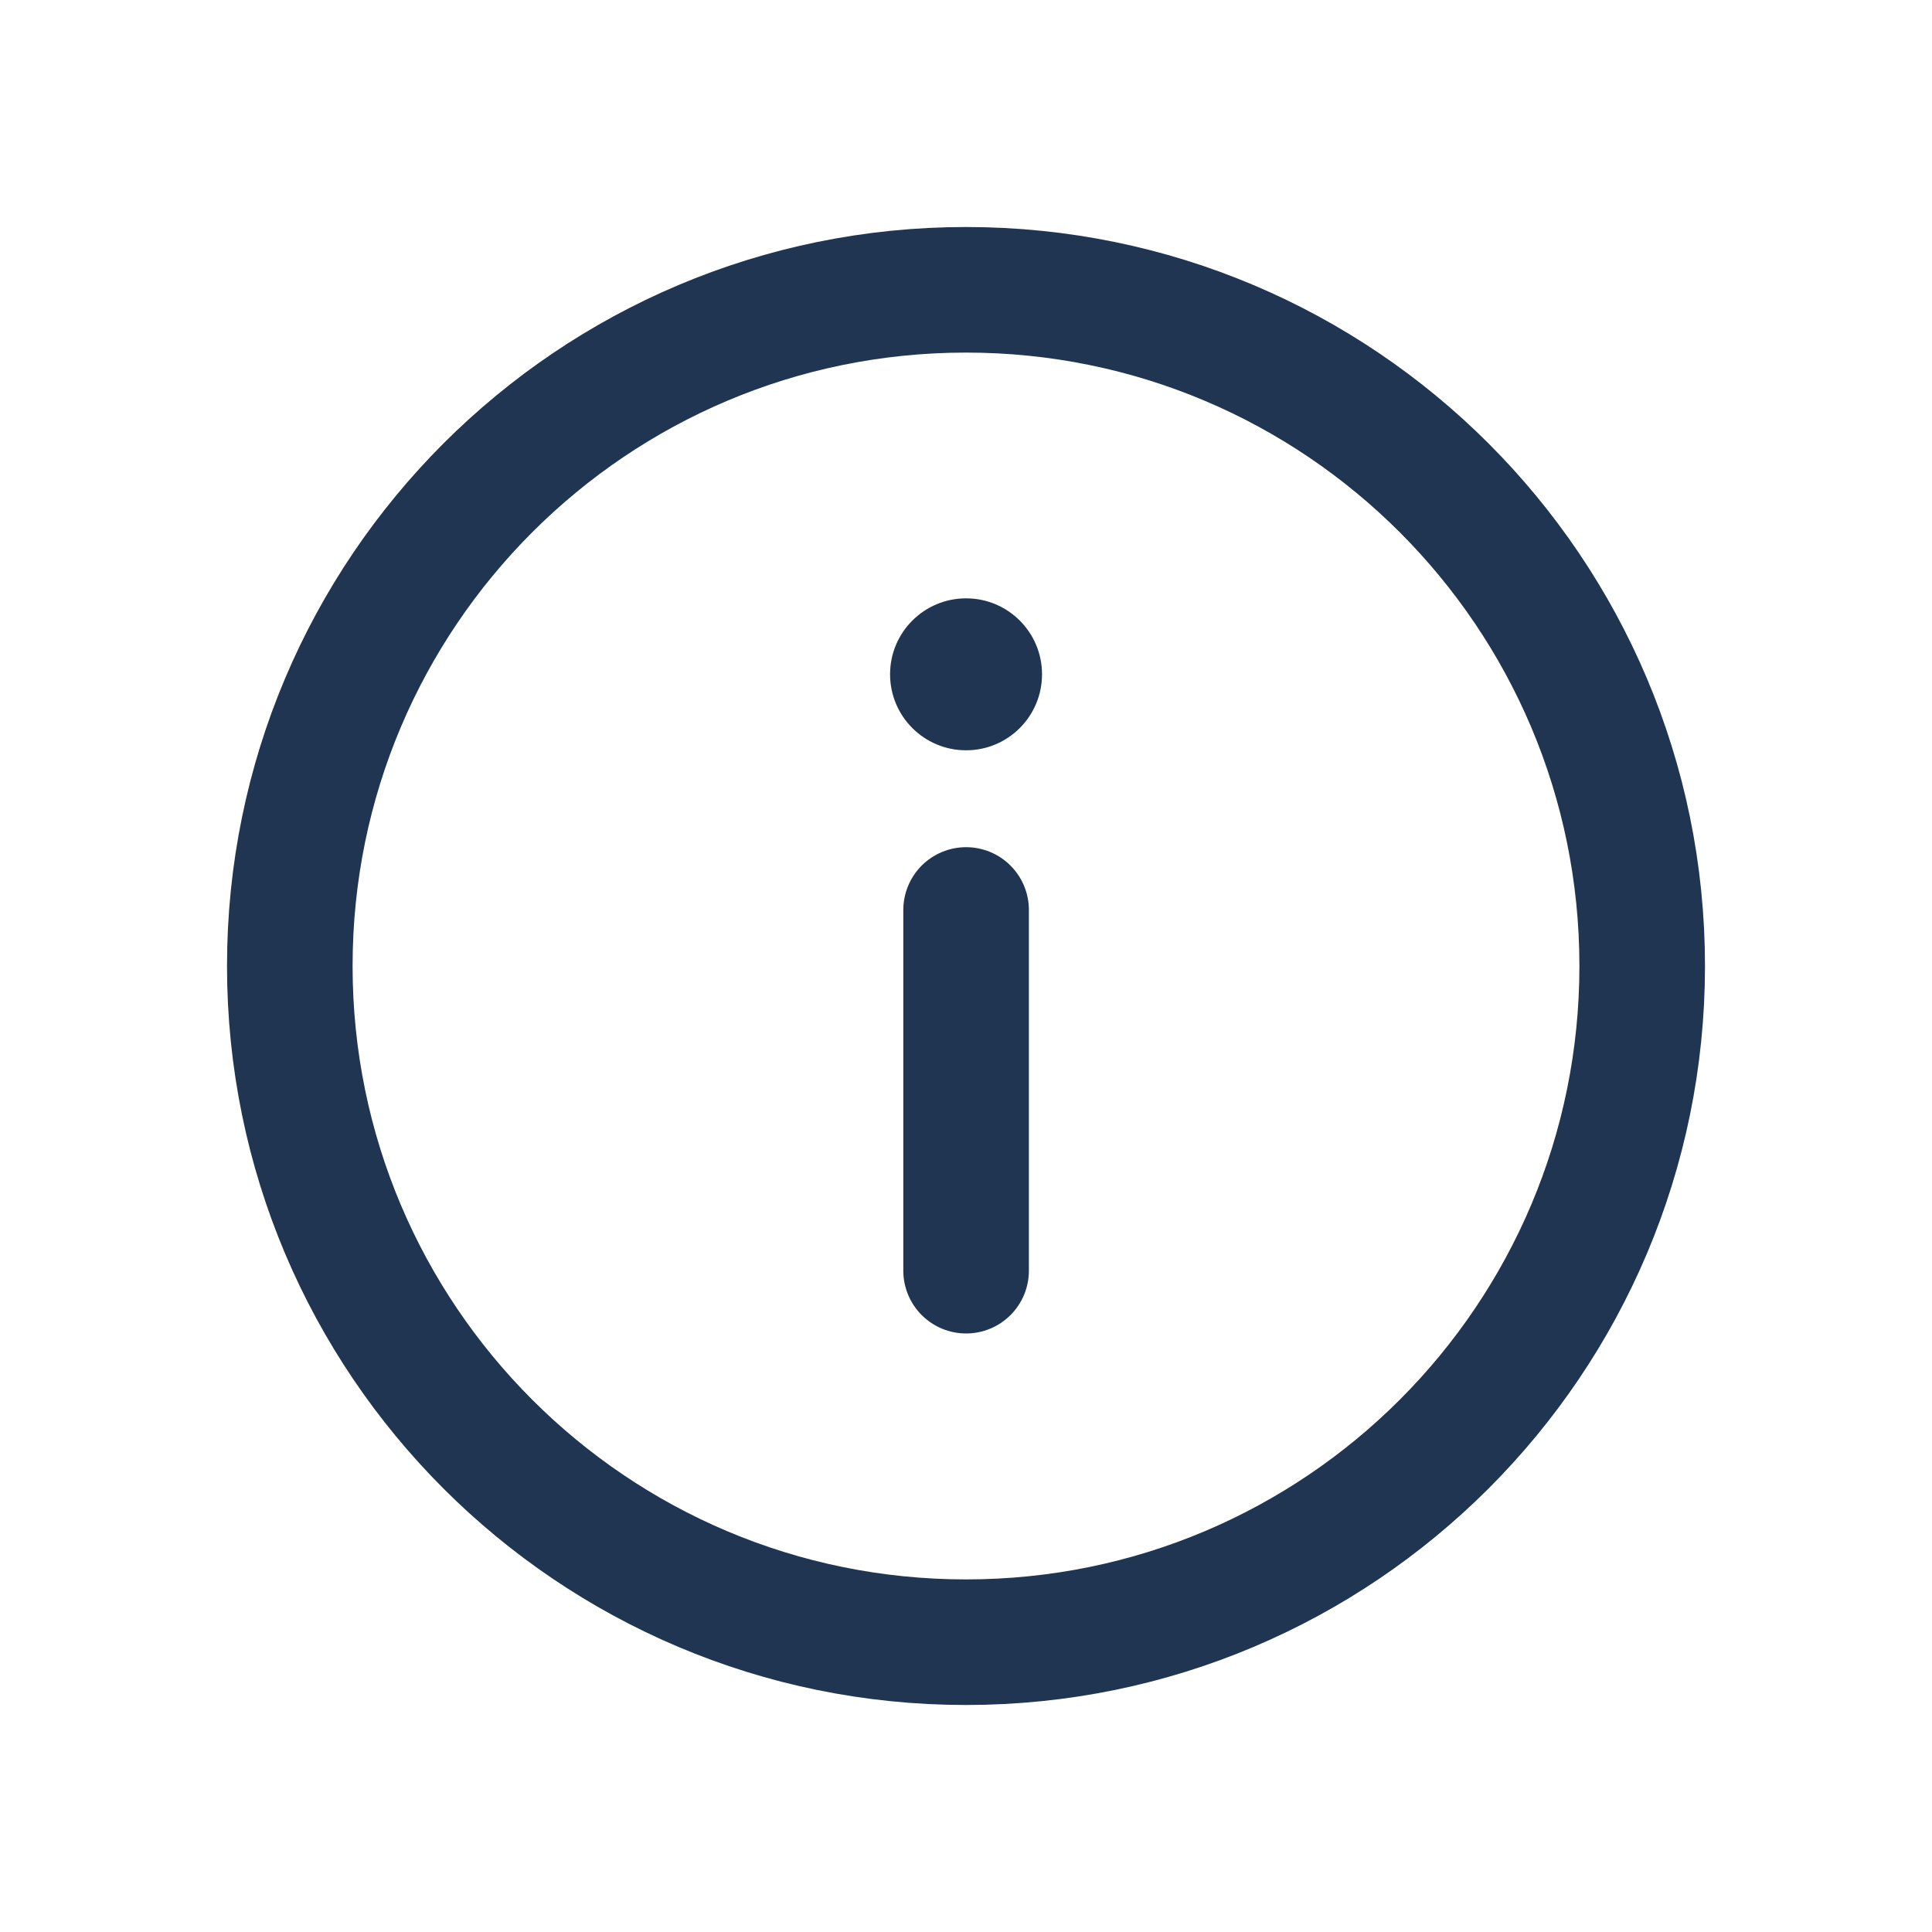<svg width="20" height="20" viewBox="0 0 20 20" fill="none" xmlns="http://www.w3.org/2000/svg">
<path d="M10 17C13.866 17 17 13.866 17 10C17 6.134 13.866 3 10 3C6.134 3 3 6.134 3 10C3 13.866 6.134 17 10 17Z" stroke="#203551" stroke-width="1.3" stroke-miterlimit="10" stroke-linecap="round" stroke-linejoin="round"/>
<path d="M10.001 7.767C9.566 7.767 9.214 7.415 9.214 6.98C9.214 6.546 9.566 6.194 10.001 6.194C10.435 6.194 10.787 6.546 10.787 6.98C10.787 7.415 10.435 7.767 10.001 7.767Z" fill="#203551"/>
<path d="M10.001 13.154L10.001 9.42" stroke="#203551" stroke-width="1.3" stroke-miterlimit="10" stroke-linecap="round" stroke-linejoin="round"/>
</svg>

